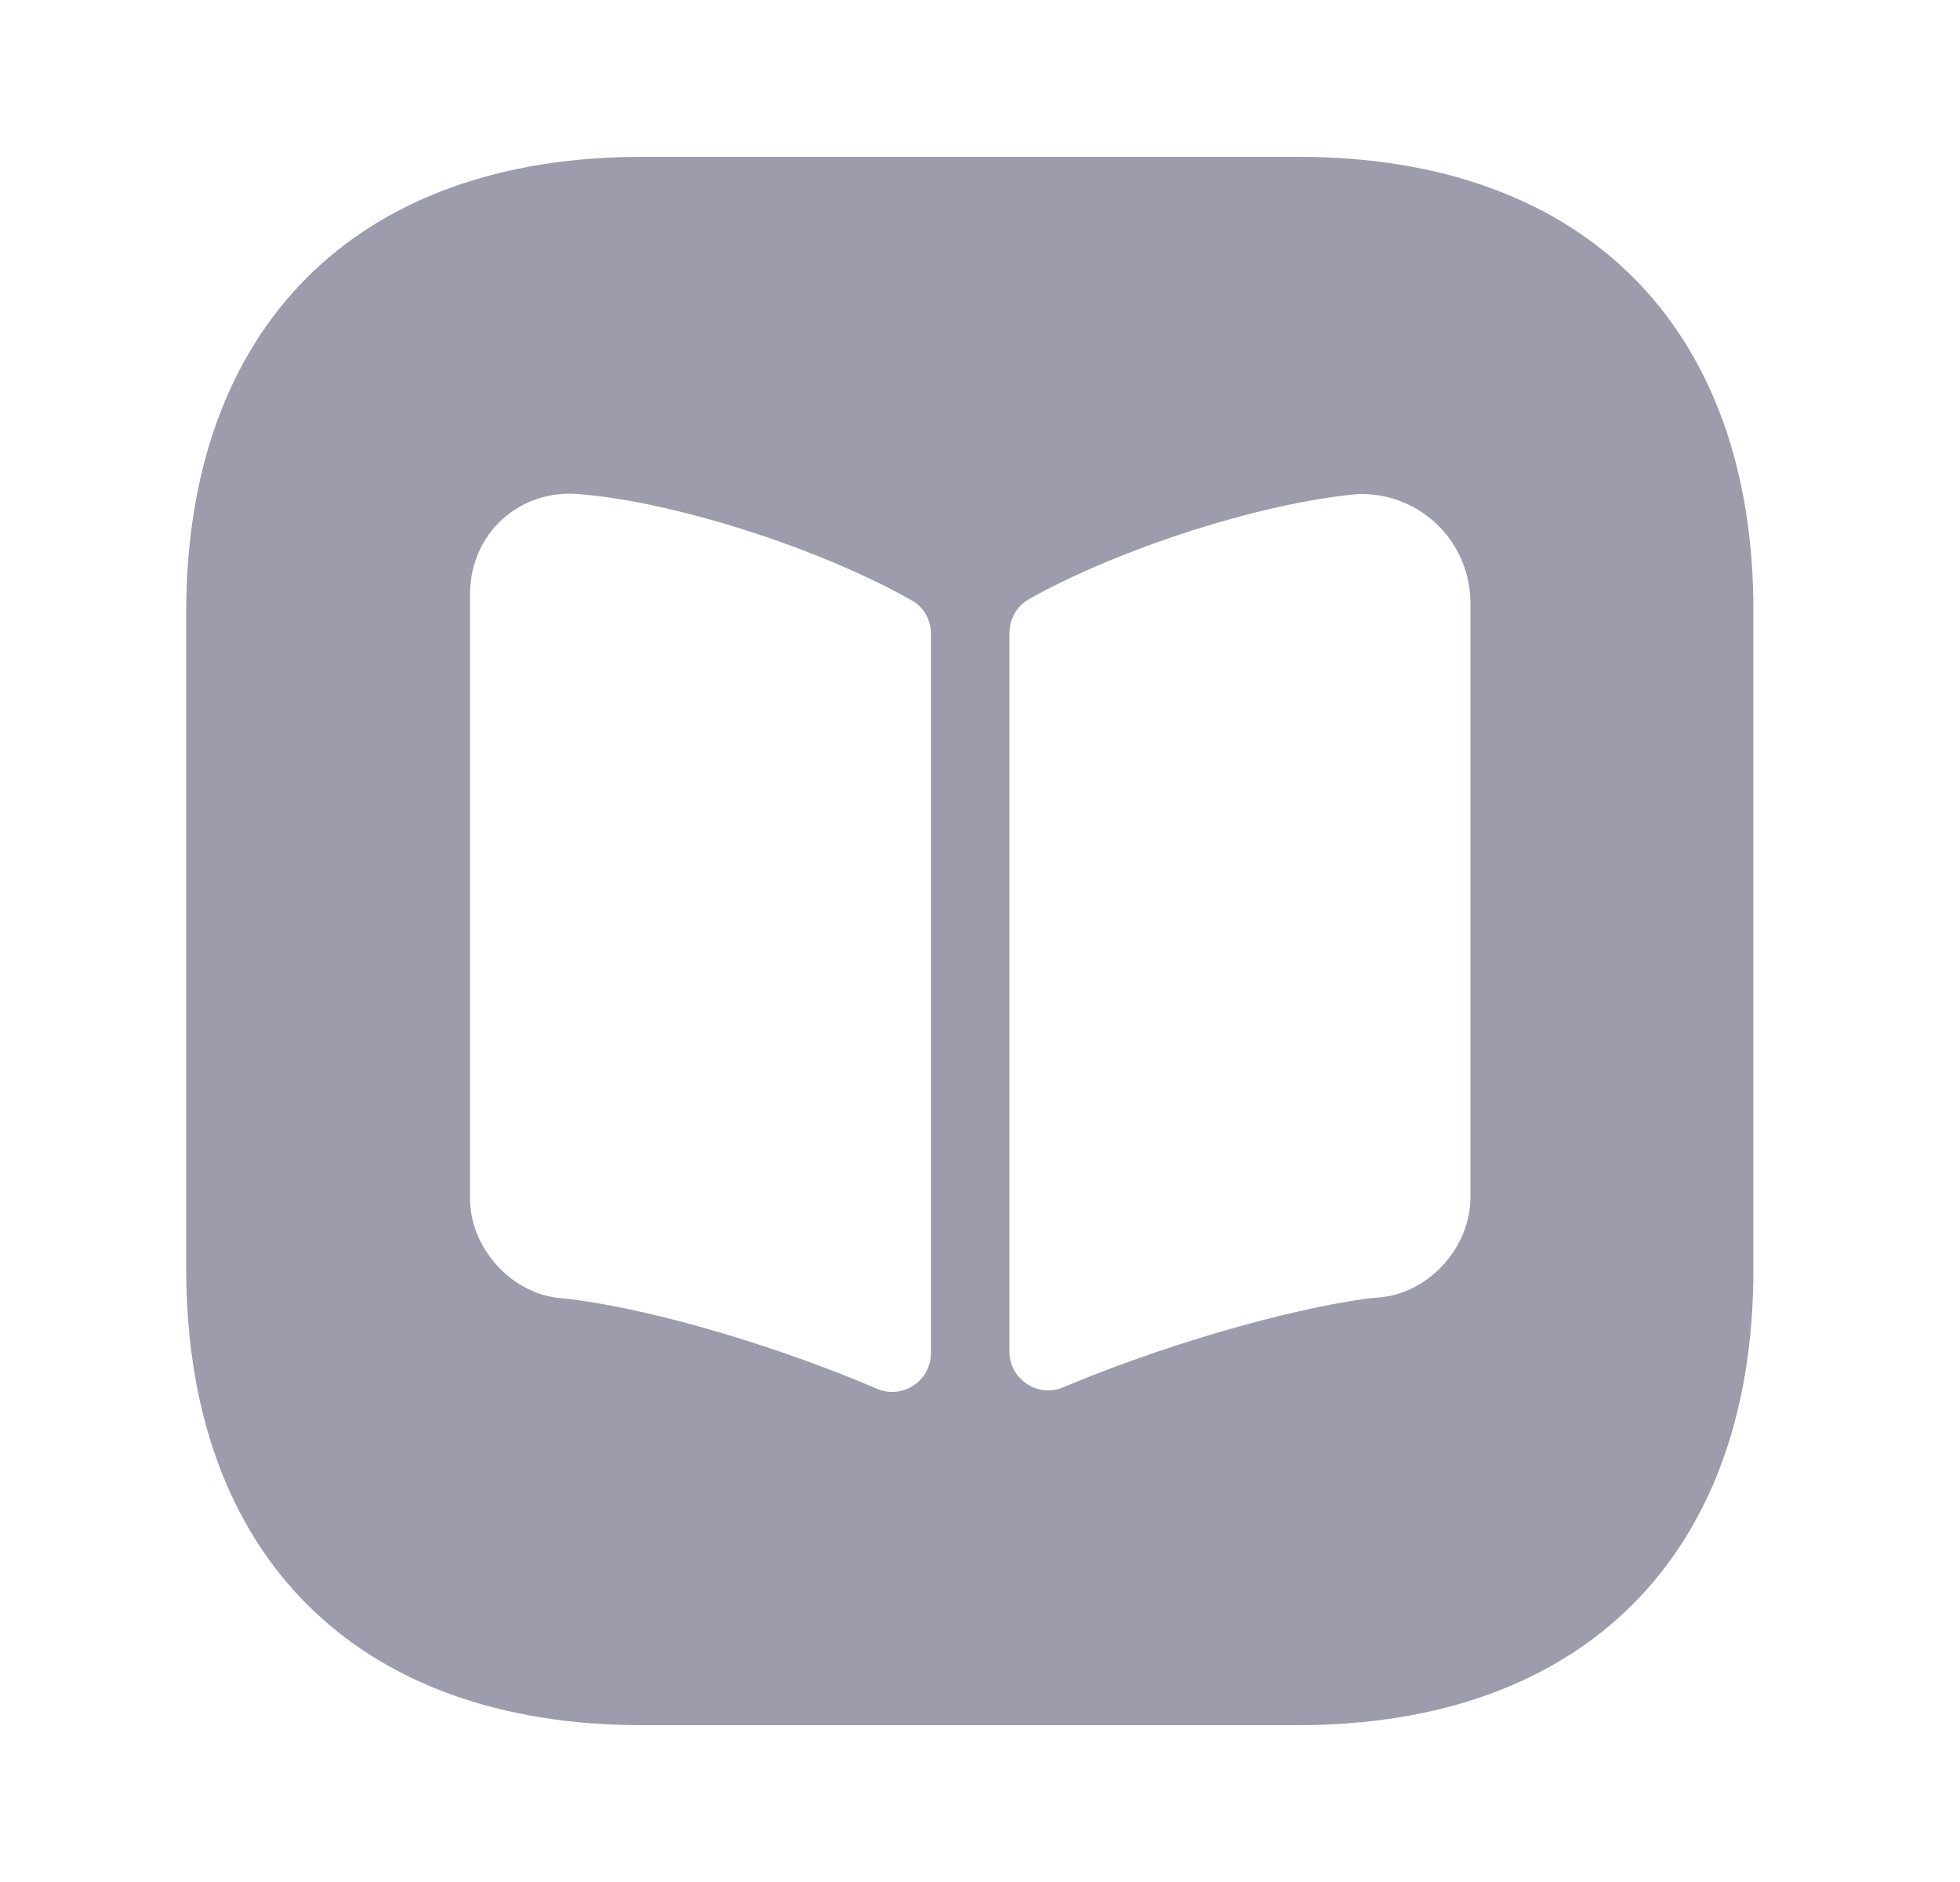 <svg width="25" height="24" viewBox="0 0 25 24" fill="none" xmlns="http://www.w3.org/2000/svg">
<path d="M16.565 2H8.185C4.545 2 2.375 4.17 2.375 7.81V16.18C2.375 19.83 4.545 22 8.185 22H16.555C20.195 22 22.365 19.83 22.365 16.19V7.81C22.375 4.17 20.205 2 16.565 2ZM11.875 17.25C11.875 17.61 11.515 17.85 11.185 17.71C9.975 17.19 8.395 16.71 7.295 16.57L7.105 16.55C6.495 16.47 5.995 15.9 5.995 15.28V7.58C5.995 6.81 6.615 6.24 7.375 6.3C8.625 6.4 10.475 7 11.635 7.66C11.795 7.75 11.875 7.92 11.875 8.09V17.25ZM18.755 15.27C18.755 15.89 18.255 16.46 17.645 16.54L17.435 16.56C16.345 16.71 14.775 17.18 13.565 17.69C13.235 17.83 12.875 17.59 12.875 17.23V8.08C12.875 7.9 12.965 7.73 13.125 7.64C14.285 6.99 16.095 6.41 17.325 6.3H17.365C18.135 6.3 18.755 6.92 18.755 7.69V15.27Z" fill="#9C9CAC"/>
</svg>
